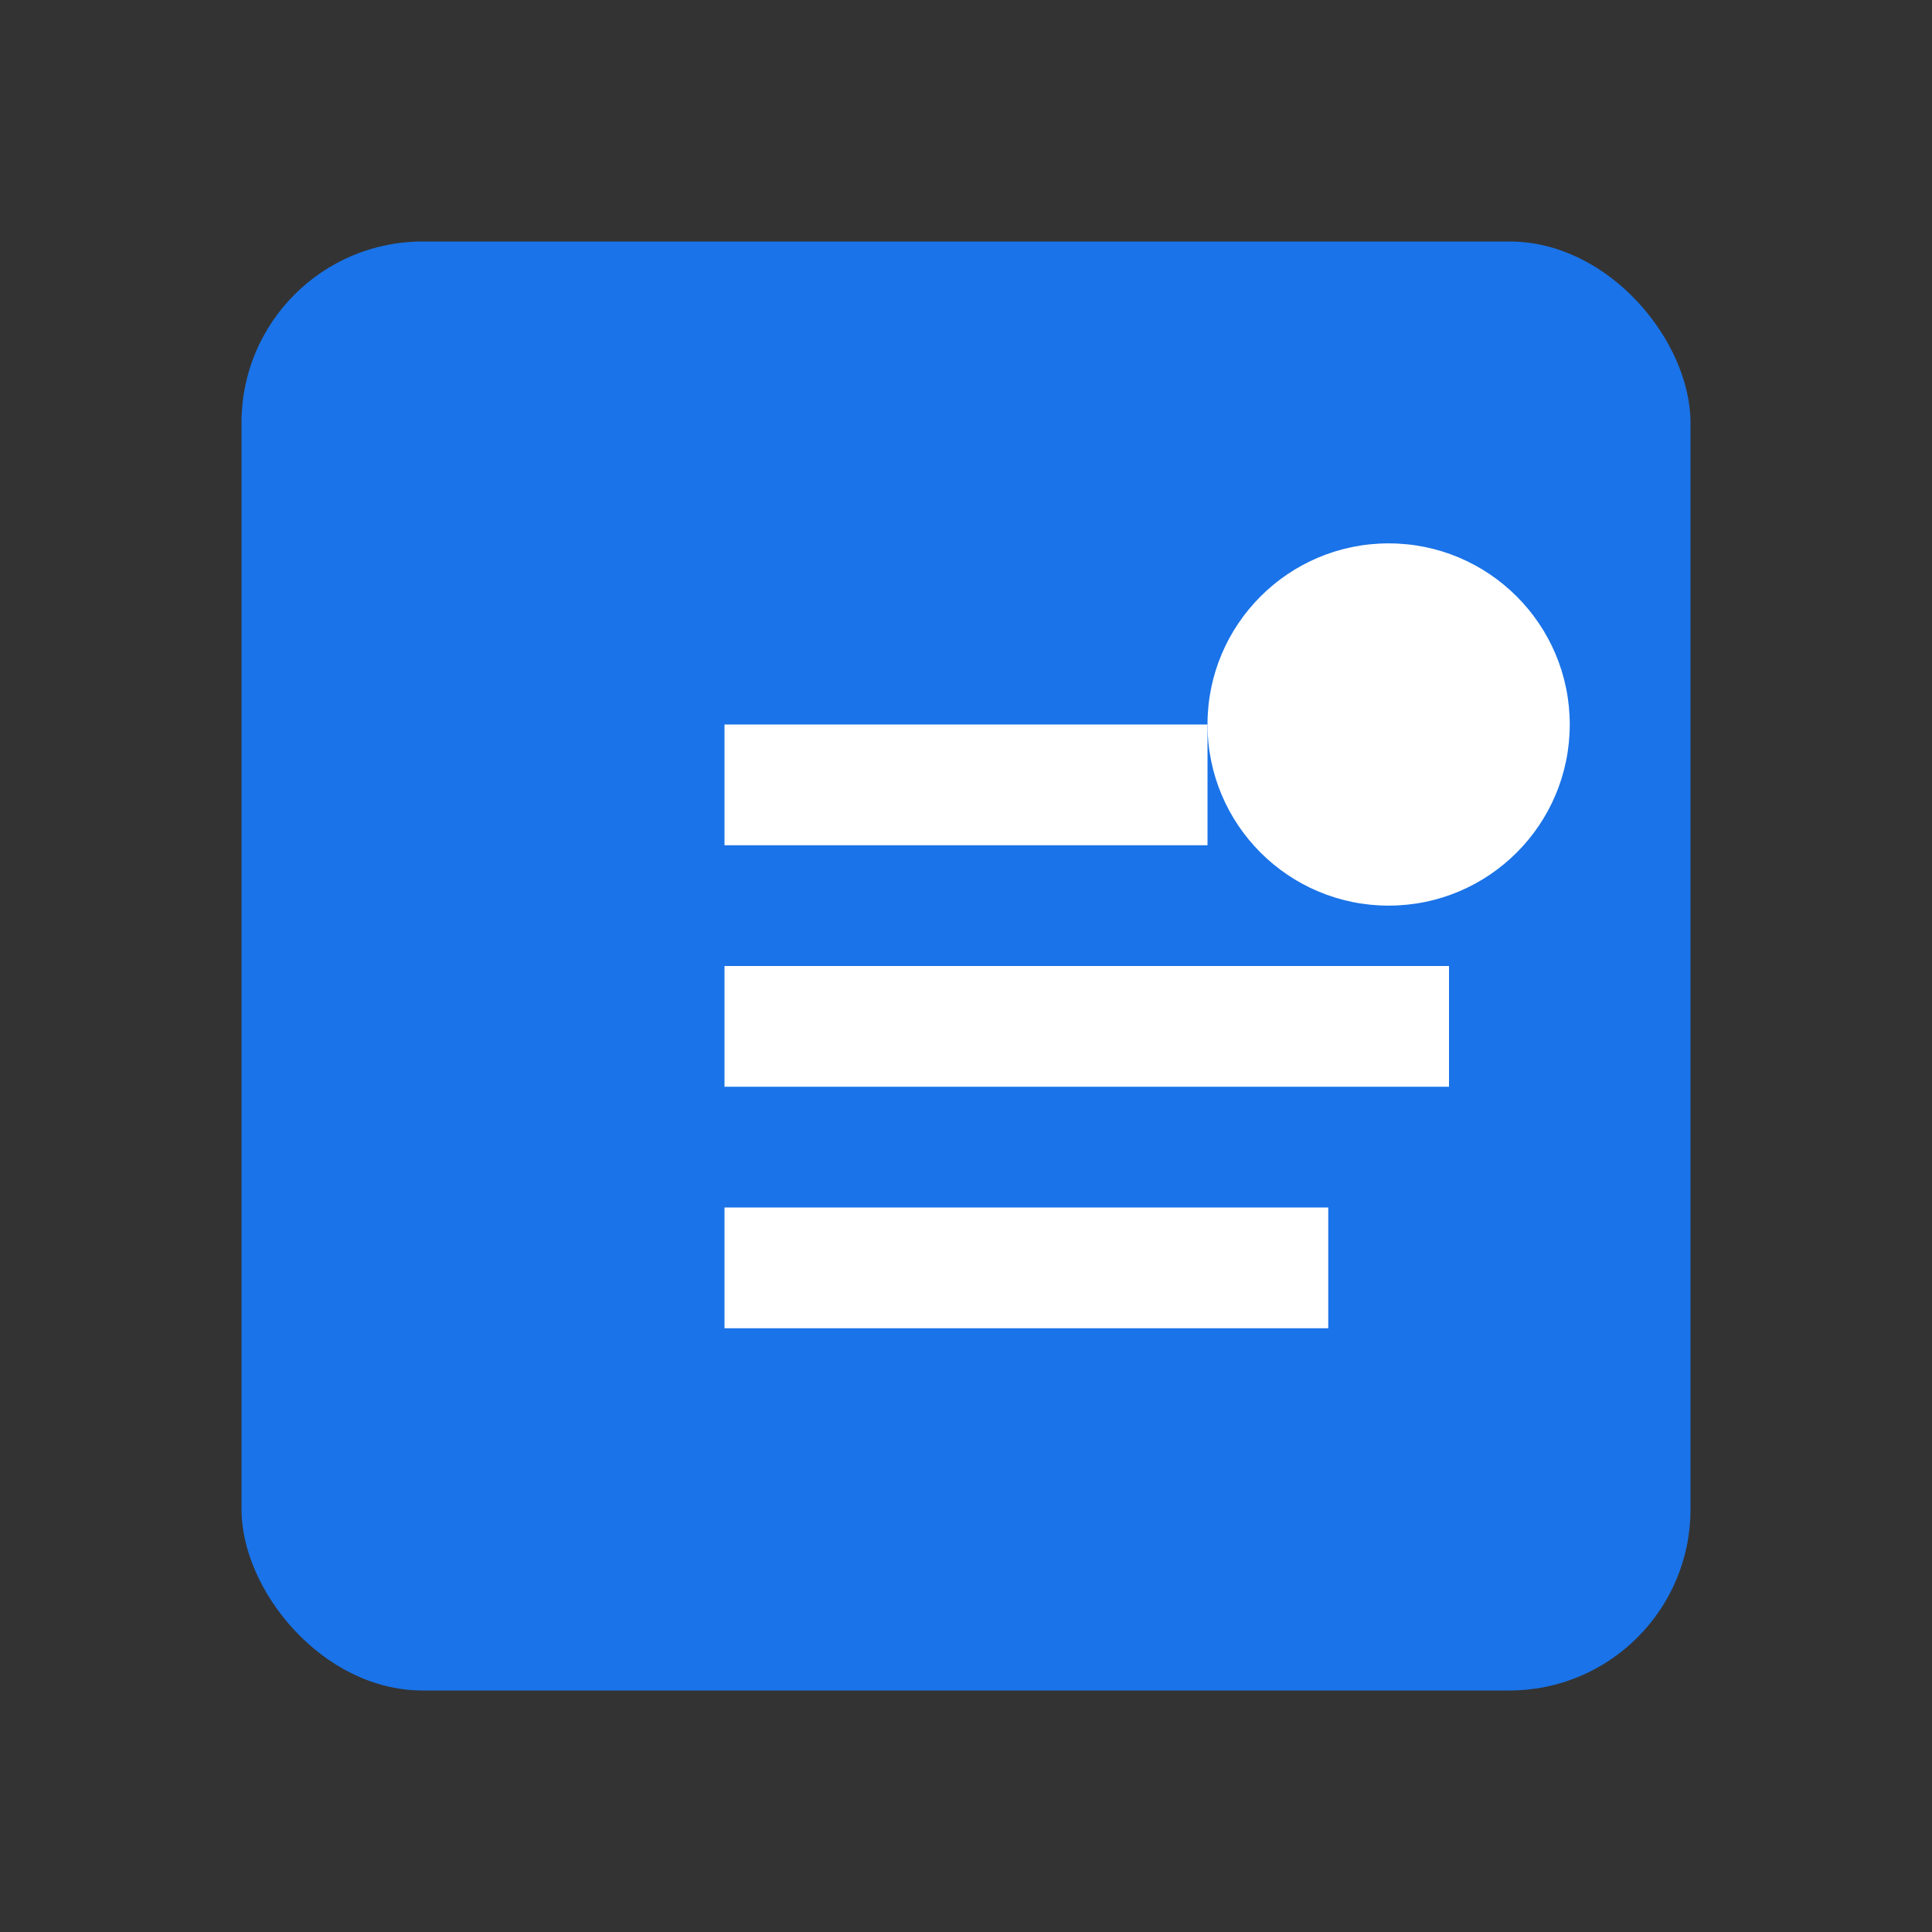 <?xml version="1.0" encoding="UTF-8"?>
<svg width="128" height="128" viewBox="0 0 128 128" xmlns="http://www.w3.org/2000/svg">
  <rect x="0" y="0" width="128" height="128" fill="#333333" stroke="none"/>
  <rect x="16" y="16" width="96" height="96" rx="12" fill="#1a73e8"/>
  <path d="M48 48h32v8H48zM48 64h48v8H48zM48 80h40v8H48z" fill="white"/>
  <circle cx="92" cy="48" r="12" fill="white"/>
</svg>
